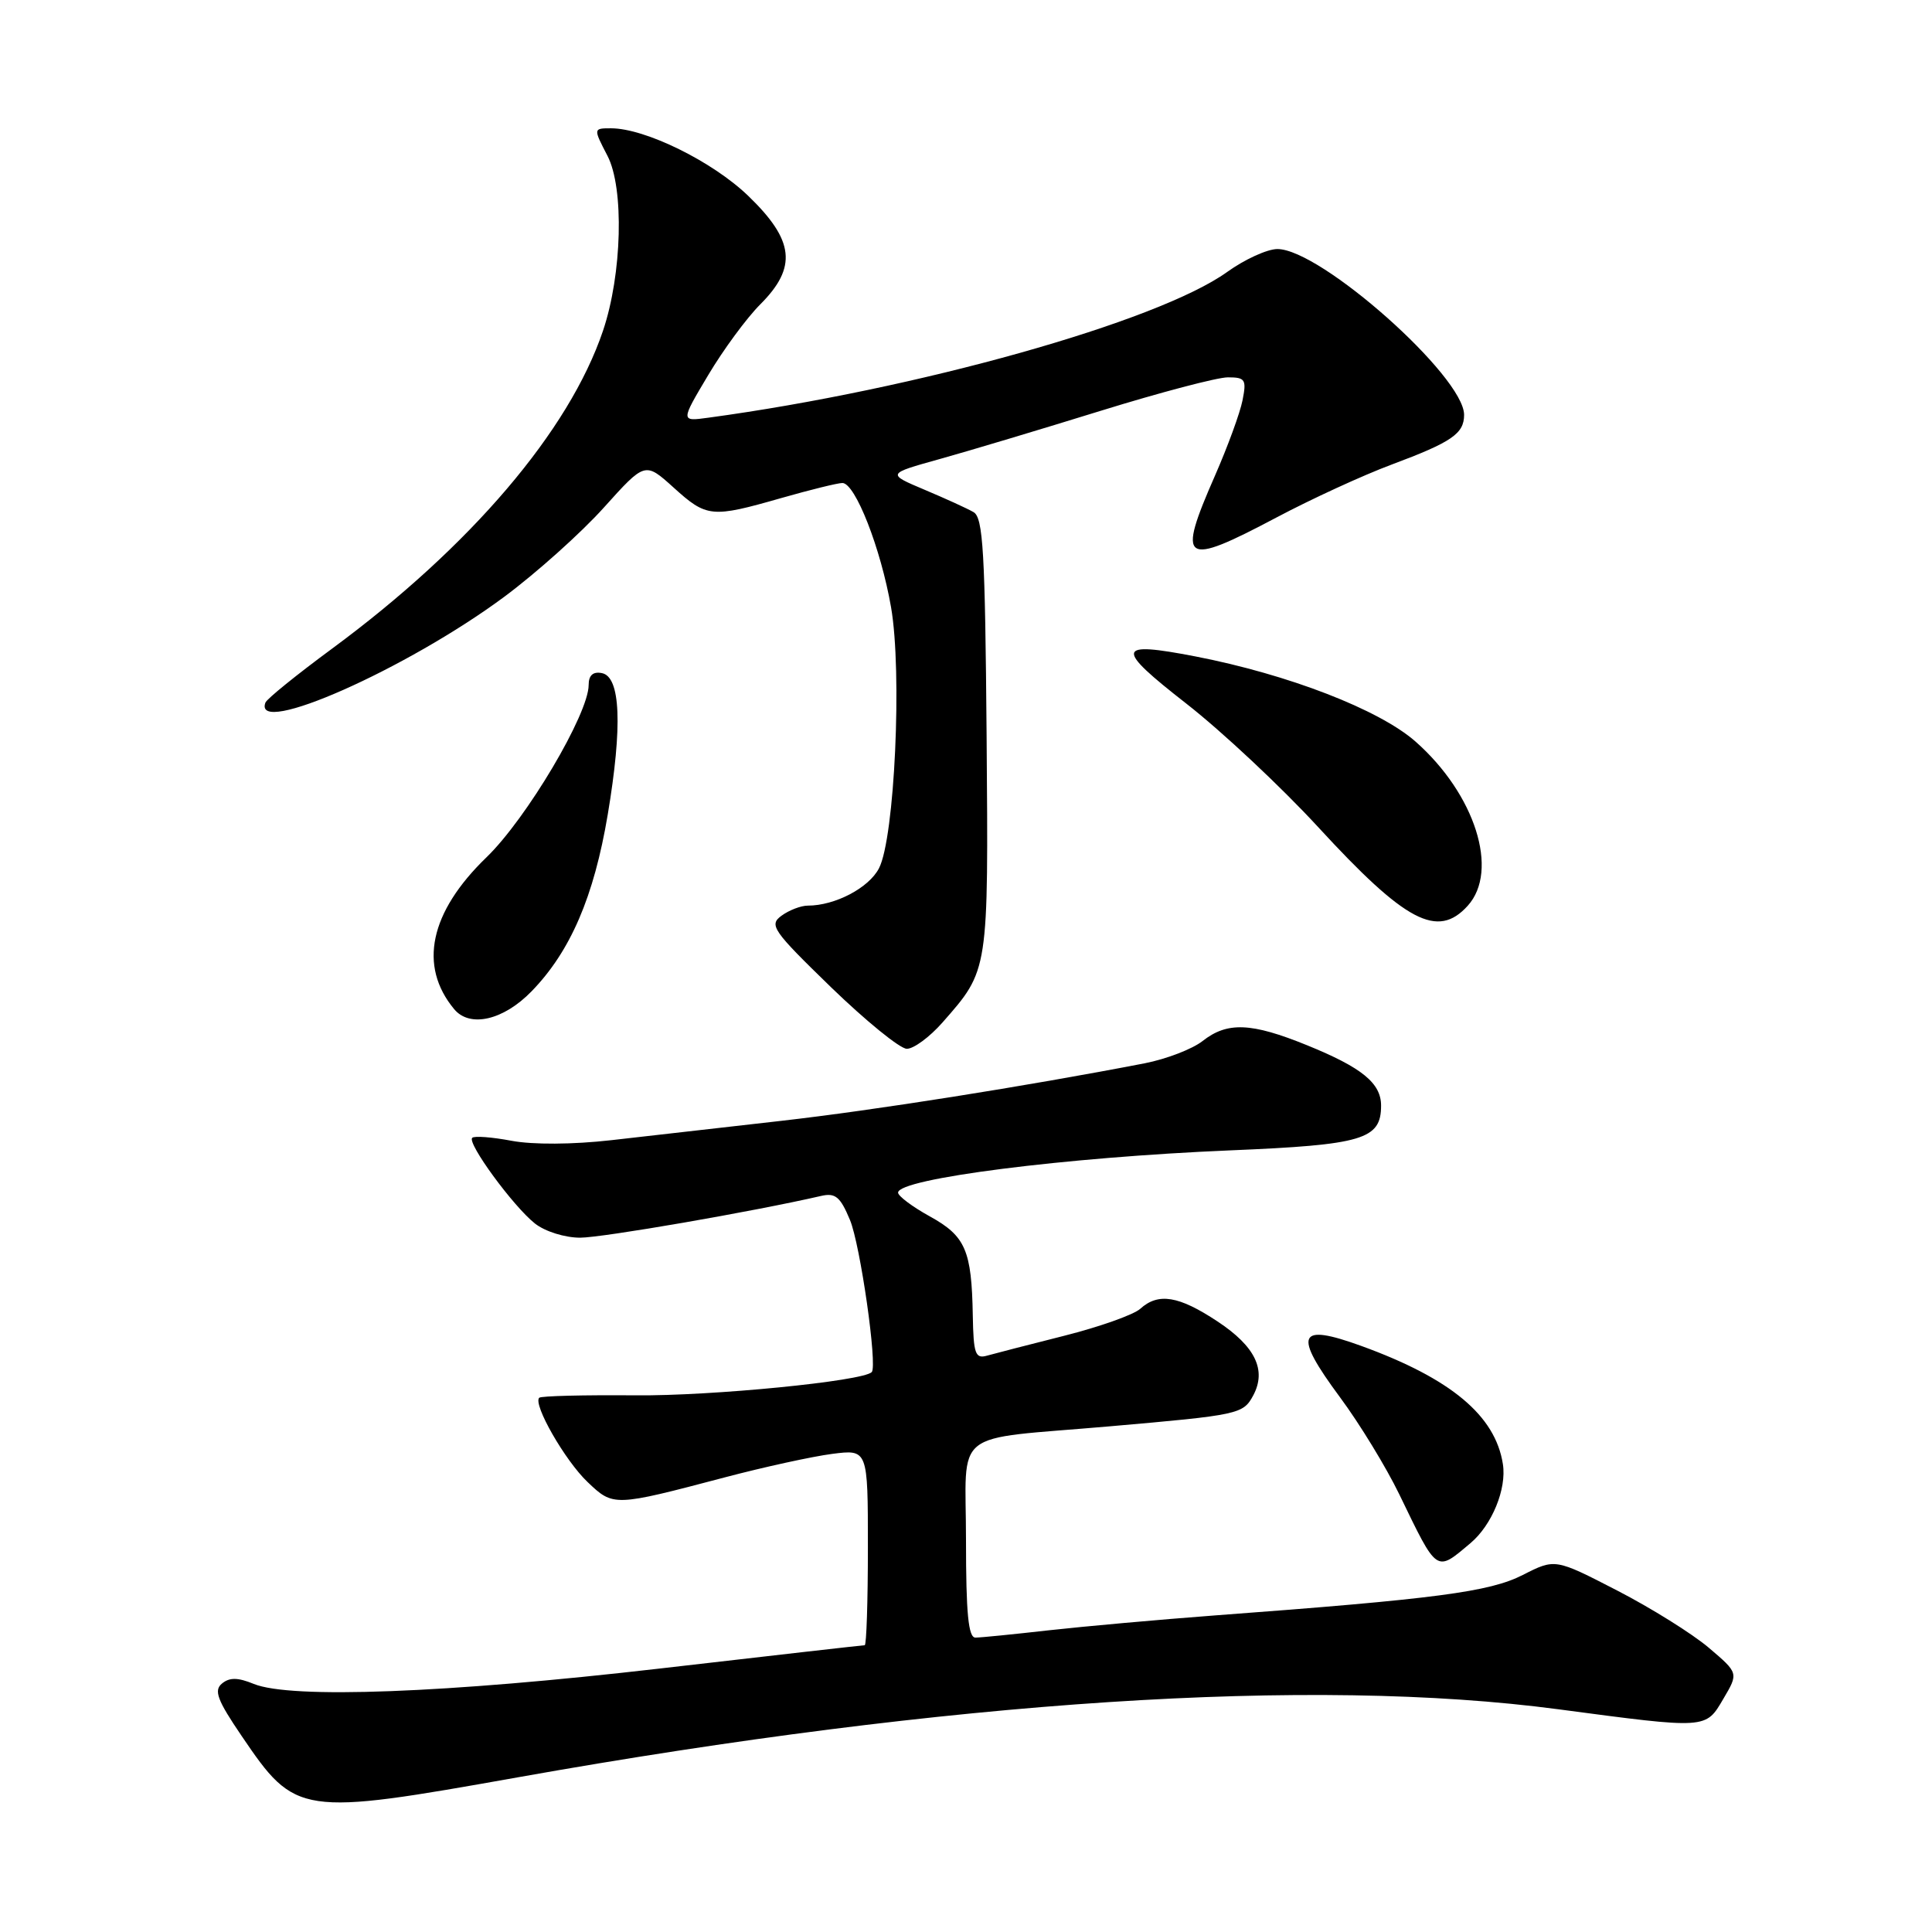 <?xml version="1.0" encoding="UTF-8" standalone="no"?>
<!DOCTYPE svg PUBLIC "-//W3C//DTD SVG 1.1//EN" "http://www.w3.org/Graphics/SVG/1.1/DTD/svg11.dtd" >
<svg xmlns="http://www.w3.org/2000/svg" xmlns:xlink="http://www.w3.org/1999/xlink" version="1.1" viewBox="0 0 256 256">
 <g >
 <path fill="currentColor"
d=" M 68.75 235.48 C 126.03 225.29 173.92 222.16 206.50 226.49 C 226.27 229.11 225.99 229.13 228.36 225.09 C 230.37 221.69 230.37 221.69 226.43 218.34 C 224.27 216.50 218.80 213.08 214.28 210.75 C 206.06 206.51 206.06 206.51 201.78 208.69 C 197.37 210.94 190.29 211.87 161.00 214.05 C 153.57 214.61 143.68 215.50 139.00 216.02 C 134.32 216.55 129.94 216.99 129.25 216.99 C 128.31 217.00 128.00 213.76 128.00 204.12 C 128.00 189.07 125.75 190.85 147.00 189.00 C 164.20 187.50 164.72 187.39 166.06 184.90 C 167.85 181.55 166.34 178.41 161.33 175.10 C 156.20 171.70 153.48 171.25 151.08 173.43 C 150.21 174.21 145.68 175.82 141.00 177.00 C 136.32 178.18 131.71 179.37 130.75 179.64 C 129.23 180.07 128.99 179.35 128.90 174.32 C 128.75 165.67 127.94 163.79 123.21 161.18 C 120.89 159.90 119.00 158.48 119.00 158.03 C 119.00 156.17 141.23 153.34 163.00 152.43 C 180.59 151.70 183.00 150.98 183.00 146.50 C 183.00 143.52 180.47 141.46 173.19 138.50 C 165.79 135.49 162.62 135.37 159.35 137.94 C 157.99 139.01 154.54 140.33 151.69 140.89 C 135.87 143.95 115.82 147.12 103.50 148.52 C 95.80 149.40 85.67 150.55 81.00 151.08 C 75.90 151.66 70.61 151.69 67.78 151.16 C 65.19 150.67 62.84 150.49 62.57 150.77 C 61.87 151.47 68.01 159.85 70.88 162.12 C 72.22 163.18 74.85 164.00 76.88 164.00 C 79.86 163.99 99.75 160.55 108.79 158.47 C 110.69 158.03 111.34 158.57 112.62 161.64 C 113.99 164.90 116.29 181.00 115.51 181.81 C 114.35 183.01 94.30 184.99 84.19 184.89 C 77.43 184.83 71.69 184.97 71.45 185.21 C 70.59 186.07 74.88 193.55 77.85 196.37 C 81.28 199.64 81.32 199.64 96.00 195.77 C 101.22 194.39 107.64 192.99 110.25 192.65 C 115.00 192.04 115.00 192.04 115.00 205.02 C 115.00 212.16 114.81 218.00 114.58 218.00 C 114.35 218.00 102.09 219.39 87.33 221.10 C 59.19 224.35 38.54 225.13 33.63 223.13 C 31.51 222.26 30.41 222.25 29.41 223.08 C 28.31 223.99 28.79 225.28 32.03 230.04 C 39.18 240.57 39.72 240.65 68.75 235.48 Z  M 194.85 204.47 C 197.69 202.08 199.66 197.29 199.14 194.00 C 198.14 187.57 192.25 182.66 180.40 178.35 C 171.91 175.27 171.31 176.71 177.56 185.15 C 180.15 188.64 183.68 194.43 185.41 198.00 C 190.51 208.54 190.24 208.35 194.85 204.47 Z  M 124.88 135.49 C 131.04 128.47 130.97 128.88 130.73 97.45 C 130.53 73.12 130.27 68.59 129.00 67.86 C 128.18 67.38 125.25 66.05 122.50 64.89 C 117.50 62.78 117.50 62.78 124.50 60.83 C 128.35 59.76 137.95 56.88 145.83 54.44 C 153.71 52.00 161.30 50.00 162.70 50.00 C 165.01 50.00 165.19 50.29 164.64 53.05 C 164.31 54.72 162.67 59.19 161.02 62.96 C 155.90 74.62 156.69 75.16 169.14 68.57 C 173.74 66.13 180.61 62.97 184.42 61.55 C 192.37 58.58 194.00 57.46 194.00 54.97 C 194.00 49.87 174.99 33.00 169.26 33.00 C 167.92 33.00 164.92 34.37 162.60 36.04 C 153.40 42.64 121.50 51.60 93.84 55.35 C 90.18 55.85 90.18 55.85 93.83 49.72 C 95.84 46.34 98.95 42.12 100.74 40.33 C 105.66 35.41 105.26 31.84 99.13 25.94 C 94.42 21.40 85.48 17.00 80.96 17.00 C 78.61 17.00 78.61 17.02 80.49 20.64 C 82.72 24.91 82.43 36.34 79.90 43.83 C 75.42 57.09 62.35 72.42 44.00 85.95 C 39.33 89.39 35.35 92.61 35.17 93.10 C 33.45 97.71 53.92 88.64 66.83 79.07 C 71.08 75.91 77.01 70.60 80.01 67.26 C 85.47 61.19 85.47 61.19 89.24 64.59 C 93.64 68.58 94.28 68.64 103.50 66.00 C 107.35 64.90 111.00 64.00 111.62 64.00 C 113.32 64.00 116.71 72.65 118.07 80.47 C 119.56 89.05 118.55 111.04 116.47 115.05 C 115.13 117.65 110.65 120.00 107.04 120.00 C 106.13 120.00 104.56 120.60 103.55 121.34 C 101.87 122.57 102.37 123.29 110.11 130.81 C 114.73 135.28 119.24 138.95 120.15 138.97 C 121.05 138.99 123.18 137.42 124.88 135.49 Z  M 70.45 131.34 C 75.59 126.05 78.70 118.82 80.53 107.93 C 82.50 96.18 82.23 89.66 79.75 89.19 C 78.58 88.96 78.00 89.48 78.00 90.76 C 78.00 94.59 69.77 108.48 64.45 113.61 C 56.94 120.87 55.42 127.99 60.18 133.72 C 62.26 136.22 66.72 135.19 70.45 131.34 Z  M 194.48 120.02 C 198.69 115.37 195.46 105.22 187.55 98.25 C 182.74 94.02 170.68 89.36 158.40 86.98 C 147.84 84.94 147.67 85.80 157.19 93.23 C 161.92 96.92 169.77 104.28 174.64 109.57 C 186.25 122.20 190.49 124.43 194.48 120.02 Z "/>
</g>
</svg>